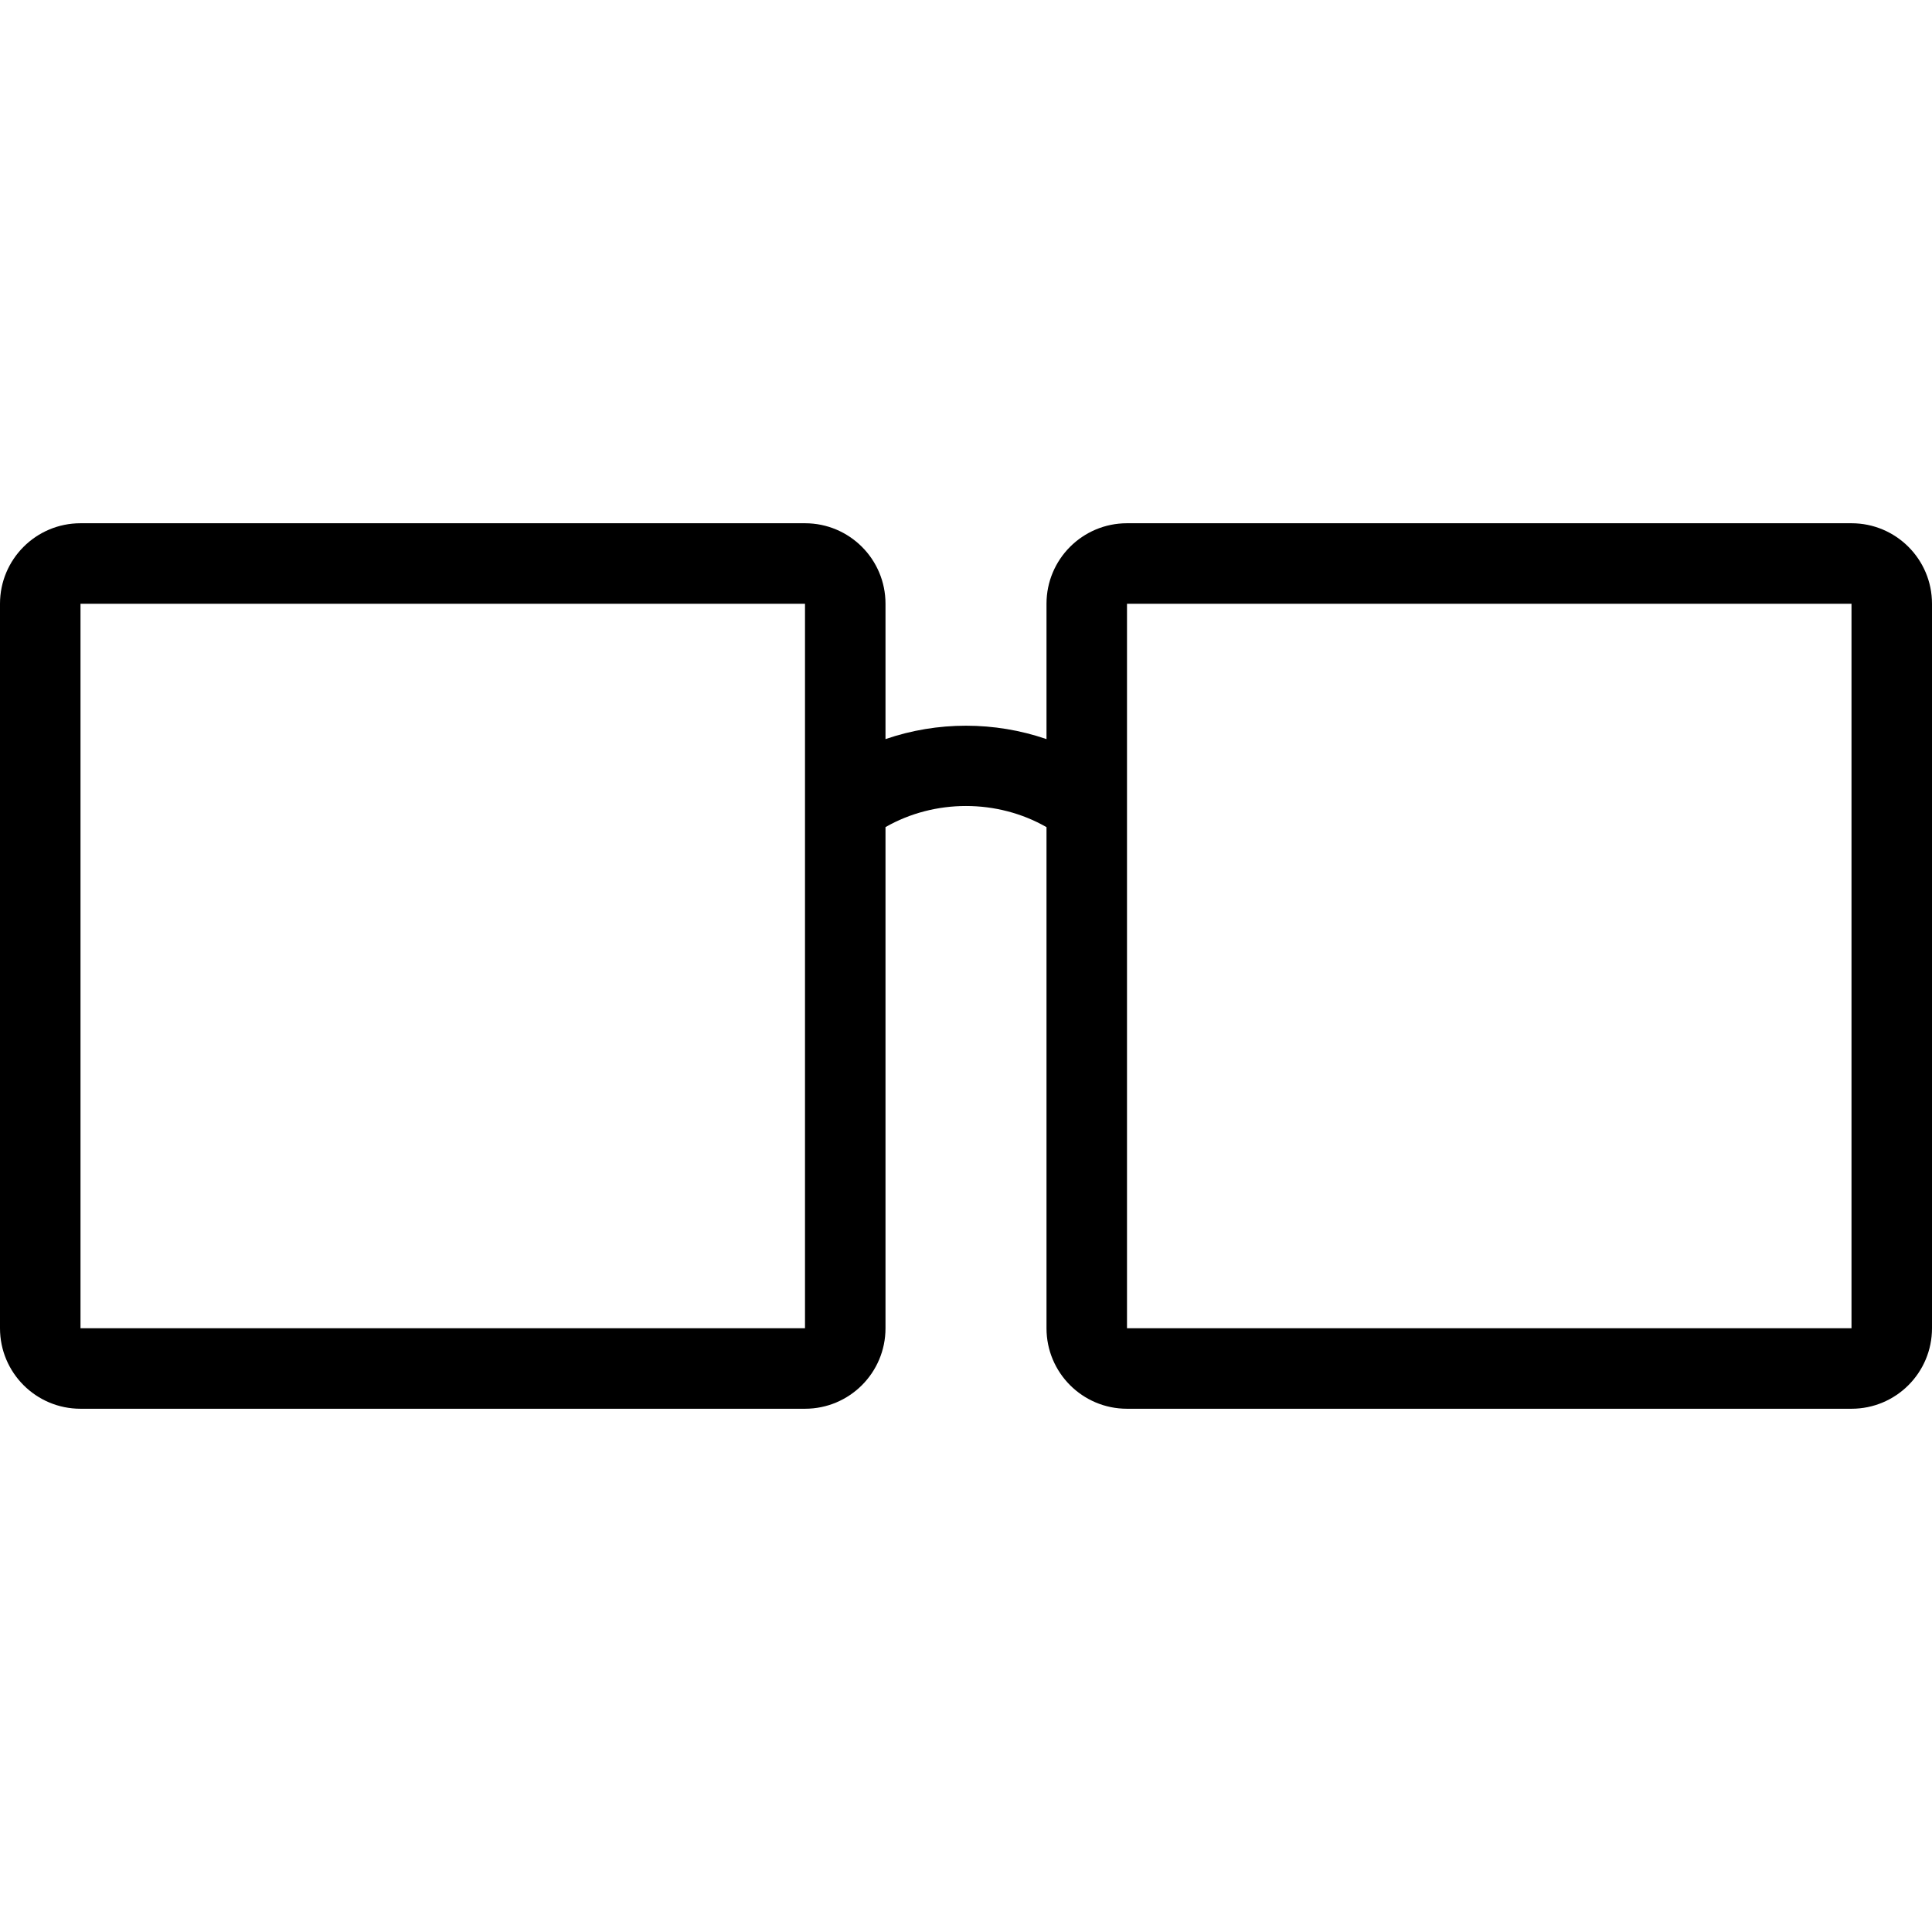<svg width="48" height="48" viewBox="0 0 48 48" fill="none" xmlns="http://www.w3.org/2000/svg">
<path d="M46 13H28C26.895 13 26 13.895 26 15V18.363C24.711 17.919 23.288 17.919 22 18.363V15C22 13.895 21.105 13 20 13H2C0.895 13 0 13.895 0 15V33C0 34.105 0.895 35 2 35H20C21.105 35 22 34.105 22 33V20.549C23.223 19.85 24.777 19.85 26 20.55V33C26 34.105 26.895 35 28 35H46C47.105 35 48 34.105 48 33V15C48 13.895 47.105 13 46 13ZM20 33H2V15H20V33ZM46 33H28V15H46V33Z" fill="black"/>
</svg>
